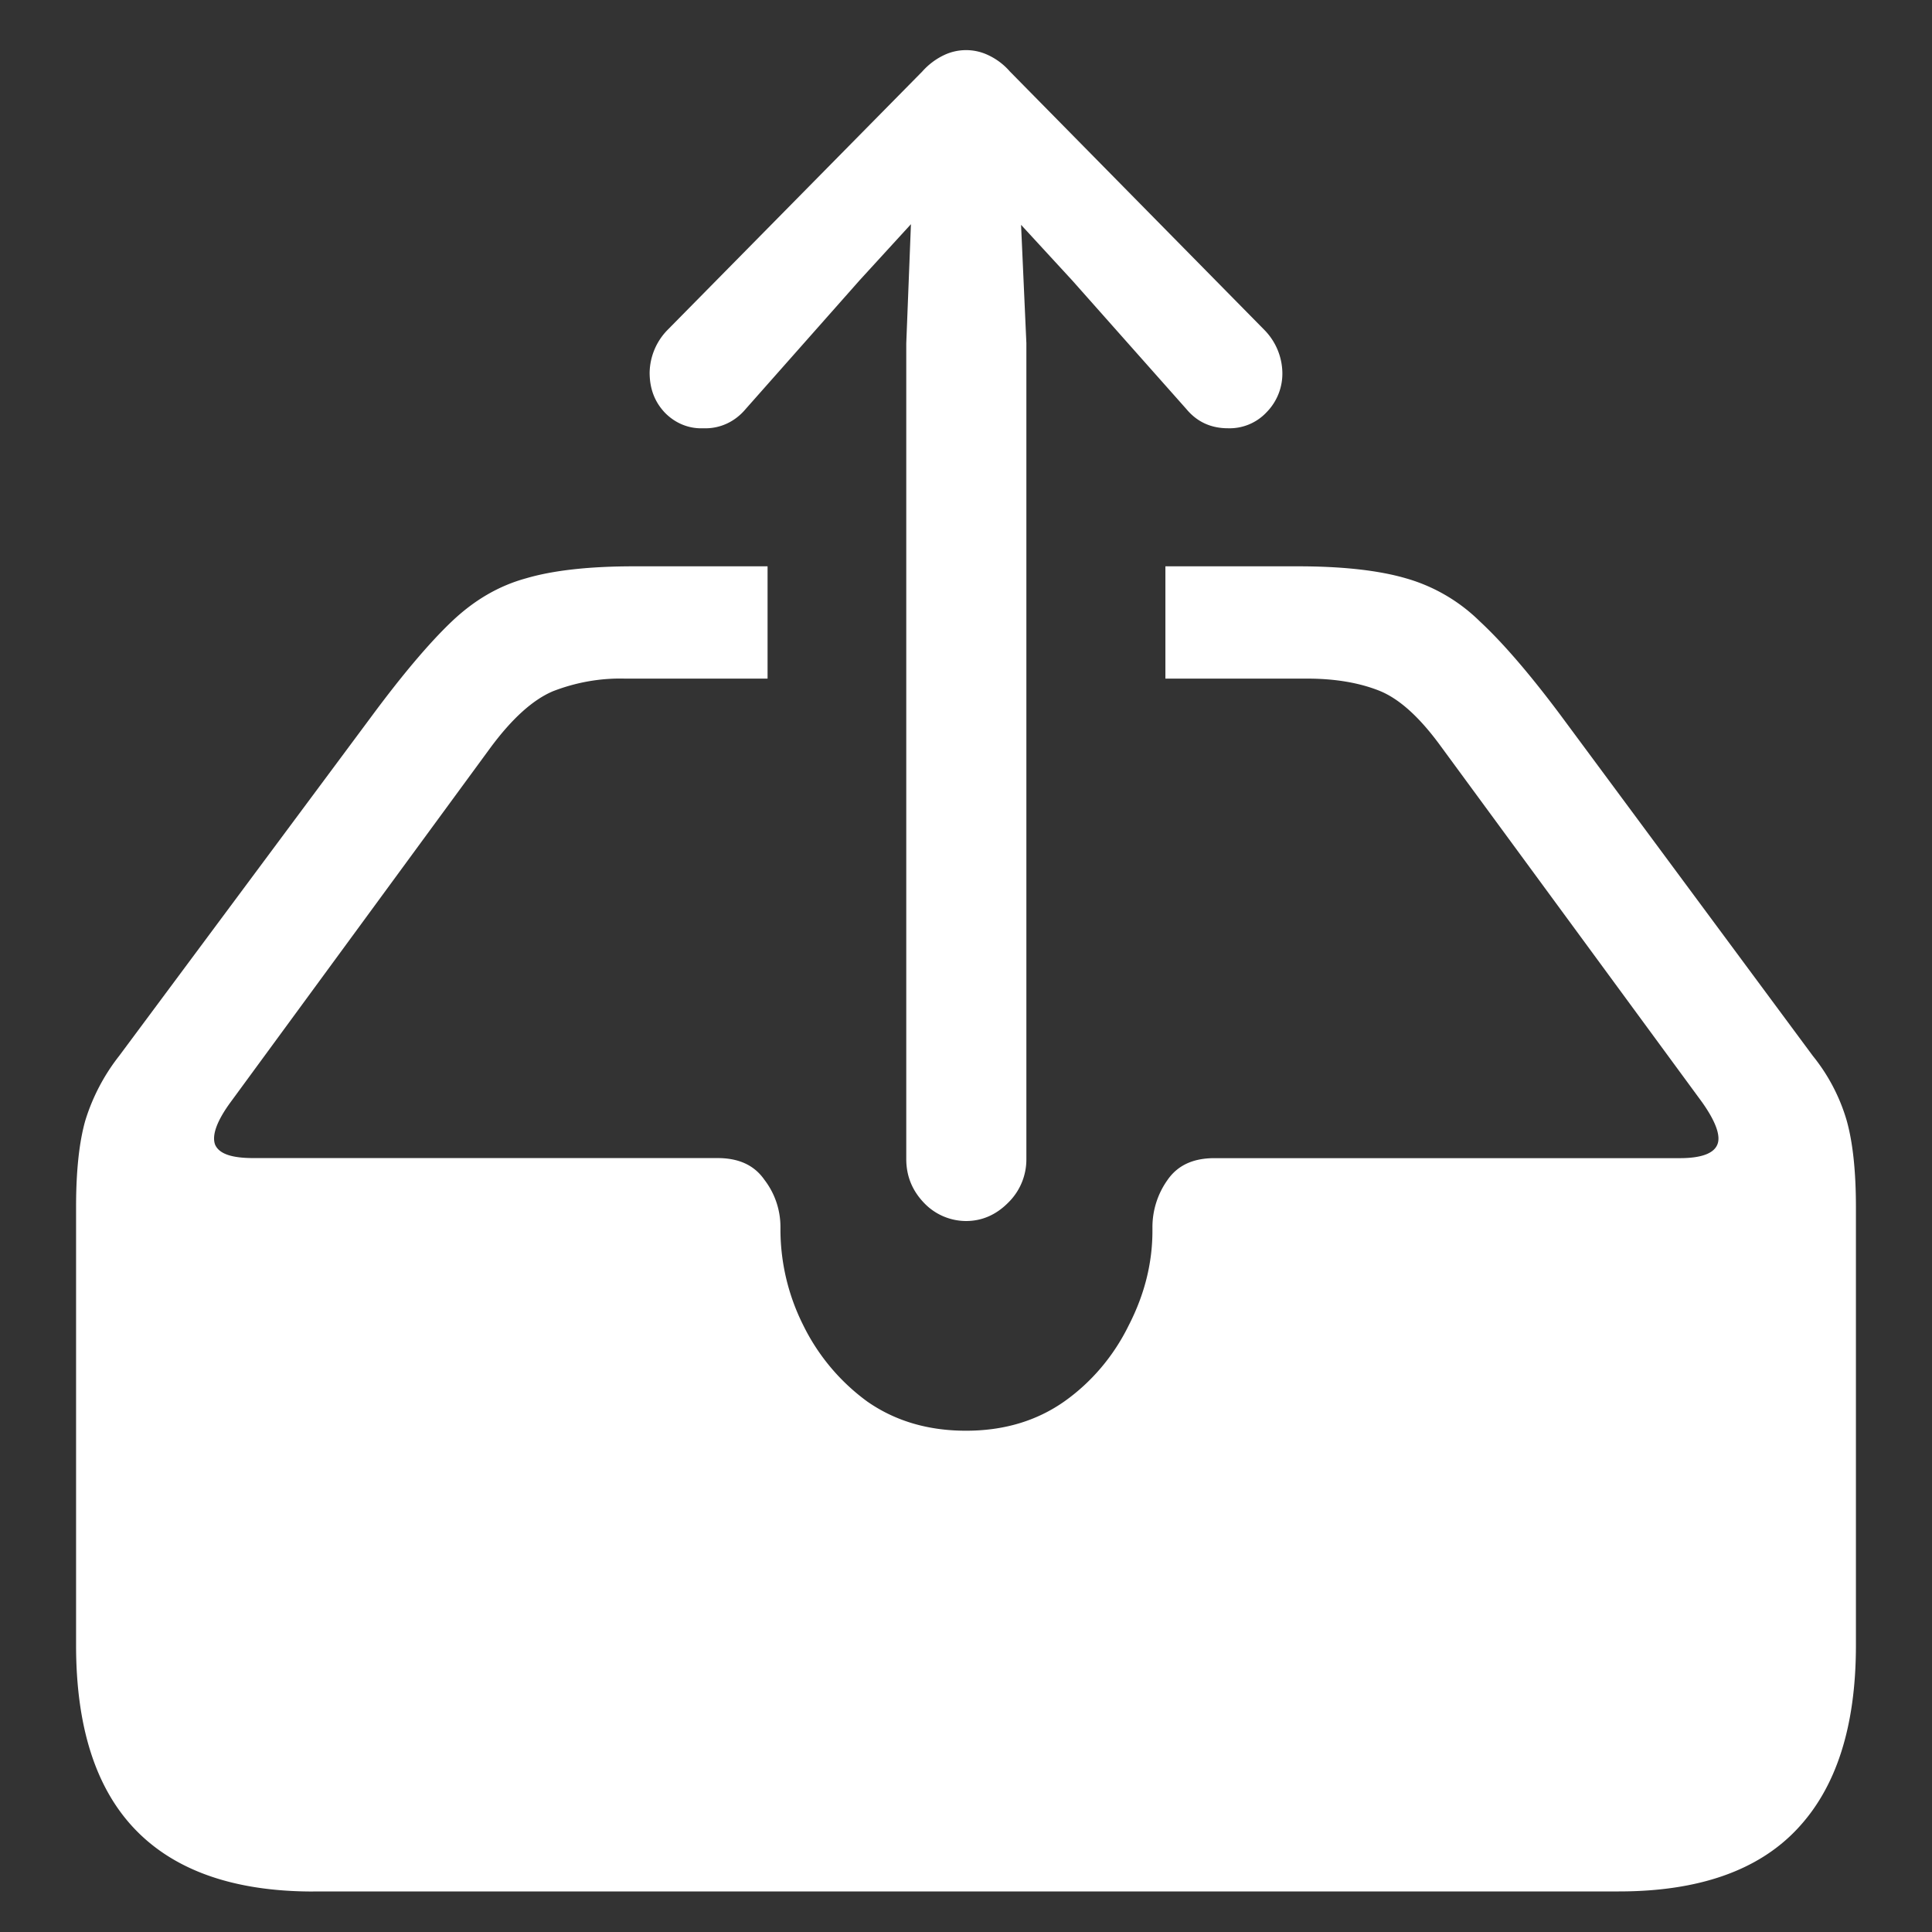 <svg xmlns="http://www.w3.org/2000/svg" width="24" height="24"><rect width="100%" height="100%" fill="#333333" stroke="none"/><path style="stroke:none;fill-rule:nonzero;fill:#fff;fill-opacity:1" d="M3.89 23.496h16.22c.988 0 1.726-.258 2.21-.77.489-.515.735-1.273.735-2.288v-5.446c0-.449-.04-.805-.114-1.07a2.304 2.304 0 0 0-.421-.805l-3.141-4.242c-.383-.512-.715-.895-.996-1.156a2.145 2.145 0 0 0-.918-.535c-.336-.098-.785-.149-1.34-.149h-1.648V8.43h1.761c.344 0 .64.05.89.148.25.098.505.328.77.692l3.243 4.418c.18.253.242.437.187.542-.05.102-.203.157-.46.157h-5.782c-.266 0-.457.09-.582.27a1.01 1.01 0 0 0-.188.59v.042c0 .399-.097.79-.293 1.172-.187.383-.464.71-.804.95-.344.241-.75.362-1.219.362-.469 0-.879-.12-1.227-.363a2.578 2.578 0 0 1-.796-.95 2.655 2.655 0 0 1-.282-1.17v-.044a.96.96 0 0 0-.199-.59c-.125-.18-.316-.27-.582-.27H3.148c-.265 0-.425-.05-.476-.167-.043-.117.023-.297.195-.531l3.219-4.391c.273-.371.535-.606.785-.711.285-.11.586-.164.89-.156h1.774V7.035h-1.66c-.555 0-1.004.05-1.34.149-.34.093-.648.273-.93.543-.273.261-.605.652-.992 1.175L1.48 13.117a2.48 2.48 0 0 0-.421.805c-.075.265-.114.621-.114 1.07v5.445c0 1.02.246 1.782.735 2.29.492.511 1.23.77 2.21.77ZM12 15.168c.2 0 .375-.078.523-.227a.75.75 0 0 0 .227-.543V4.262l-.066-1.469.636.691 1.418 1.598c.13.156.301.238.516.238a.628.628 0 0 0 .476-.195.684.684 0 0 0 .2-.496.776.776 0 0 0-.22-.527L12.544.887a.806.806 0 0 0-.27-.203.638.638 0 0 0-.546 0 .847.847 0 0 0-.27.203L8.289 4.102a.776.776 0 0 0-.219.527c0 .2.063.363.188.496.129.133.3.203.48.195.2.008.39-.078.524-.238L10.68 3.48l.636-.695-.058 1.48v10.133c0 .211.074.391.219.543a.723.723 0 0 0 .523.227Zm0 0"/></svg>